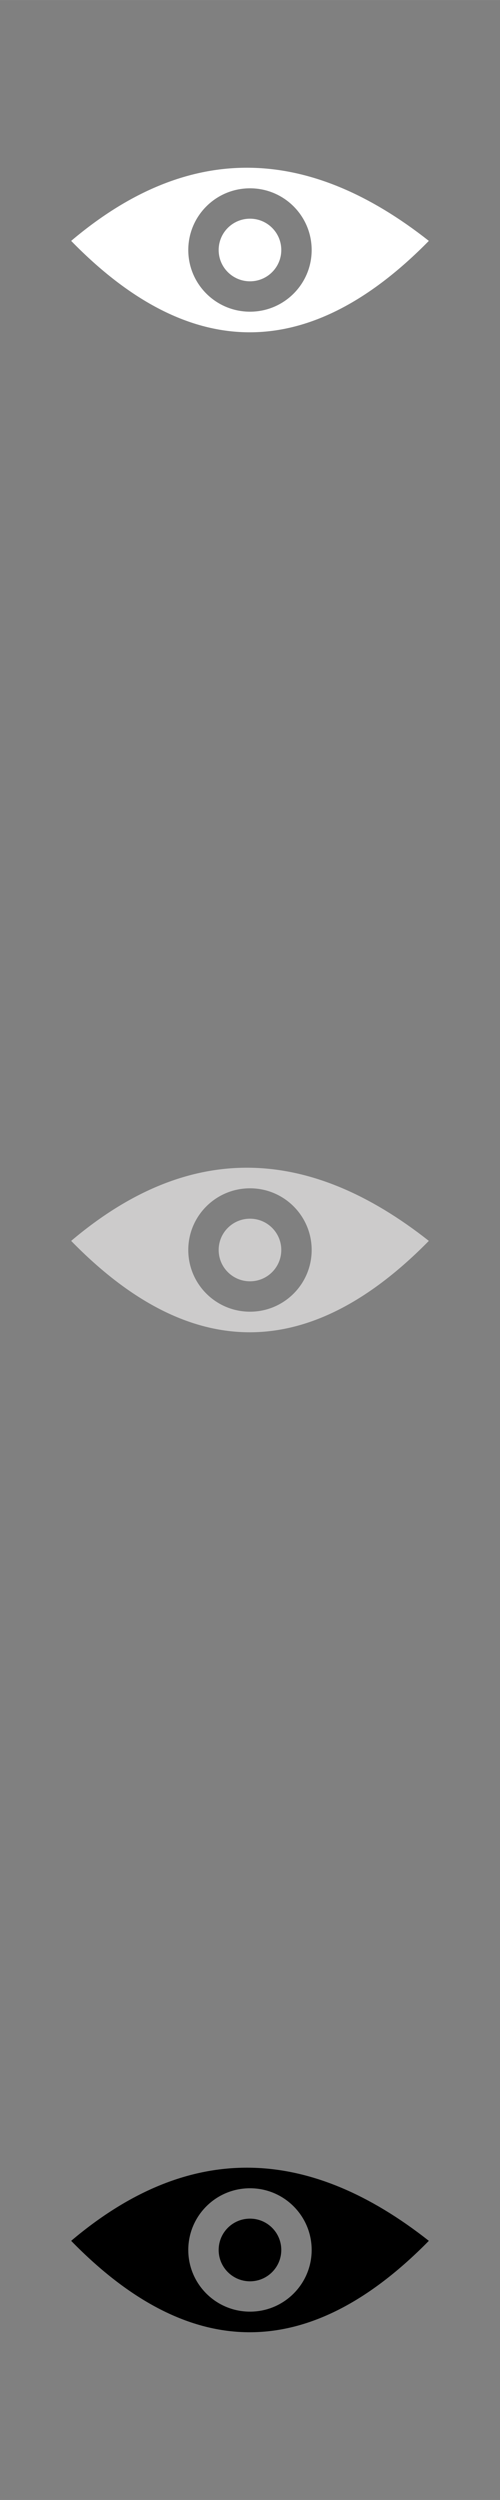 <svg xmlns="http://www.w3.org/2000/svg" xml:space="preserve" width="120.65mm" height="603.25mm" version="1.1" style="shape-rendering:geometricPrecision; text-rendering:geometricPrecision; image-rendering:optimizeQuality; fill-rule:evenodd; clip-rule:evenodd"
viewBox="0 0 9956 49779"
 xmlns:xlink="http://www.w3.org/1999/xlink">
 <rect x="0" y="0" width="9956" height="49779" fill="#808080" stroke="none"/>
 <!-- Created by: Treedbox, treedbox.com.br -->
 <defs>
  <style type="text/css">
   <![CDATA[
    .fil0 {fill:none}
    .fil3 {fill:black}
    .fil2 {fill:#CCCBCB}
    .fil1 {fill:white}
   ]]>
  </style>
 </defs>
 <g id="geo">
  <polygon class="fil0" points="0,0 9956,0 9956,49779 0,49779 "/>
  <path class="fil1" d="M8539 4796c-2374,-1873 -4748,-2010 -7122,0 2374,2435 4748,2419 7122,0zm-3561 -1047c678,0 1228,550 1228,1229 0,678 -550,1228 -1228,1228 -679,0 -1229,-550 -1229,-1228 0,-679 550,-1229 1229,-1229zm0 605c344,0 623,279 623,624 0,344 -279,623 -623,623 -345,0 -624,-279 -624,-623 0,-345 279,-624 624,-624z"/>
  <path class="fil2" d="M8539 24708c-2374,-1874 -4748,-2010 -7122,0 2374,2434 4748,2419 7122,0zm-3561 -1047c678,0 1228,550 1228,1228 0,679 -550,1229 -1228,1229 -679,0 -1229,-550 -1229,-1229 0,-678 550,-1228 1229,-1228zm0 605c344,0 623,279 623,623 0,345 -279,624 -623,624 -345,0 -624,-279 -624,-624 0,-344 279,-623 624,-623z"/>
  <path class="fil3" d="M8539 44619c-2374,-1873 -4748,-2010 -7122,0 2374,2435 4748,2419 7122,0zm-3561 -1047c678,0 1228,550 1228,1229 0,678 -550,1228 -1228,1228 -679,0 -1229,-550 -1229,-1228 0,-679 550,-1229 1229,-1229zm0 605c344,0 623,279 623,624 0,344 -279,624 -623,624 -345,0 -624,-280 -624,-624 0,-345 279,-624 624,-624z"/>
 </g>
</svg>